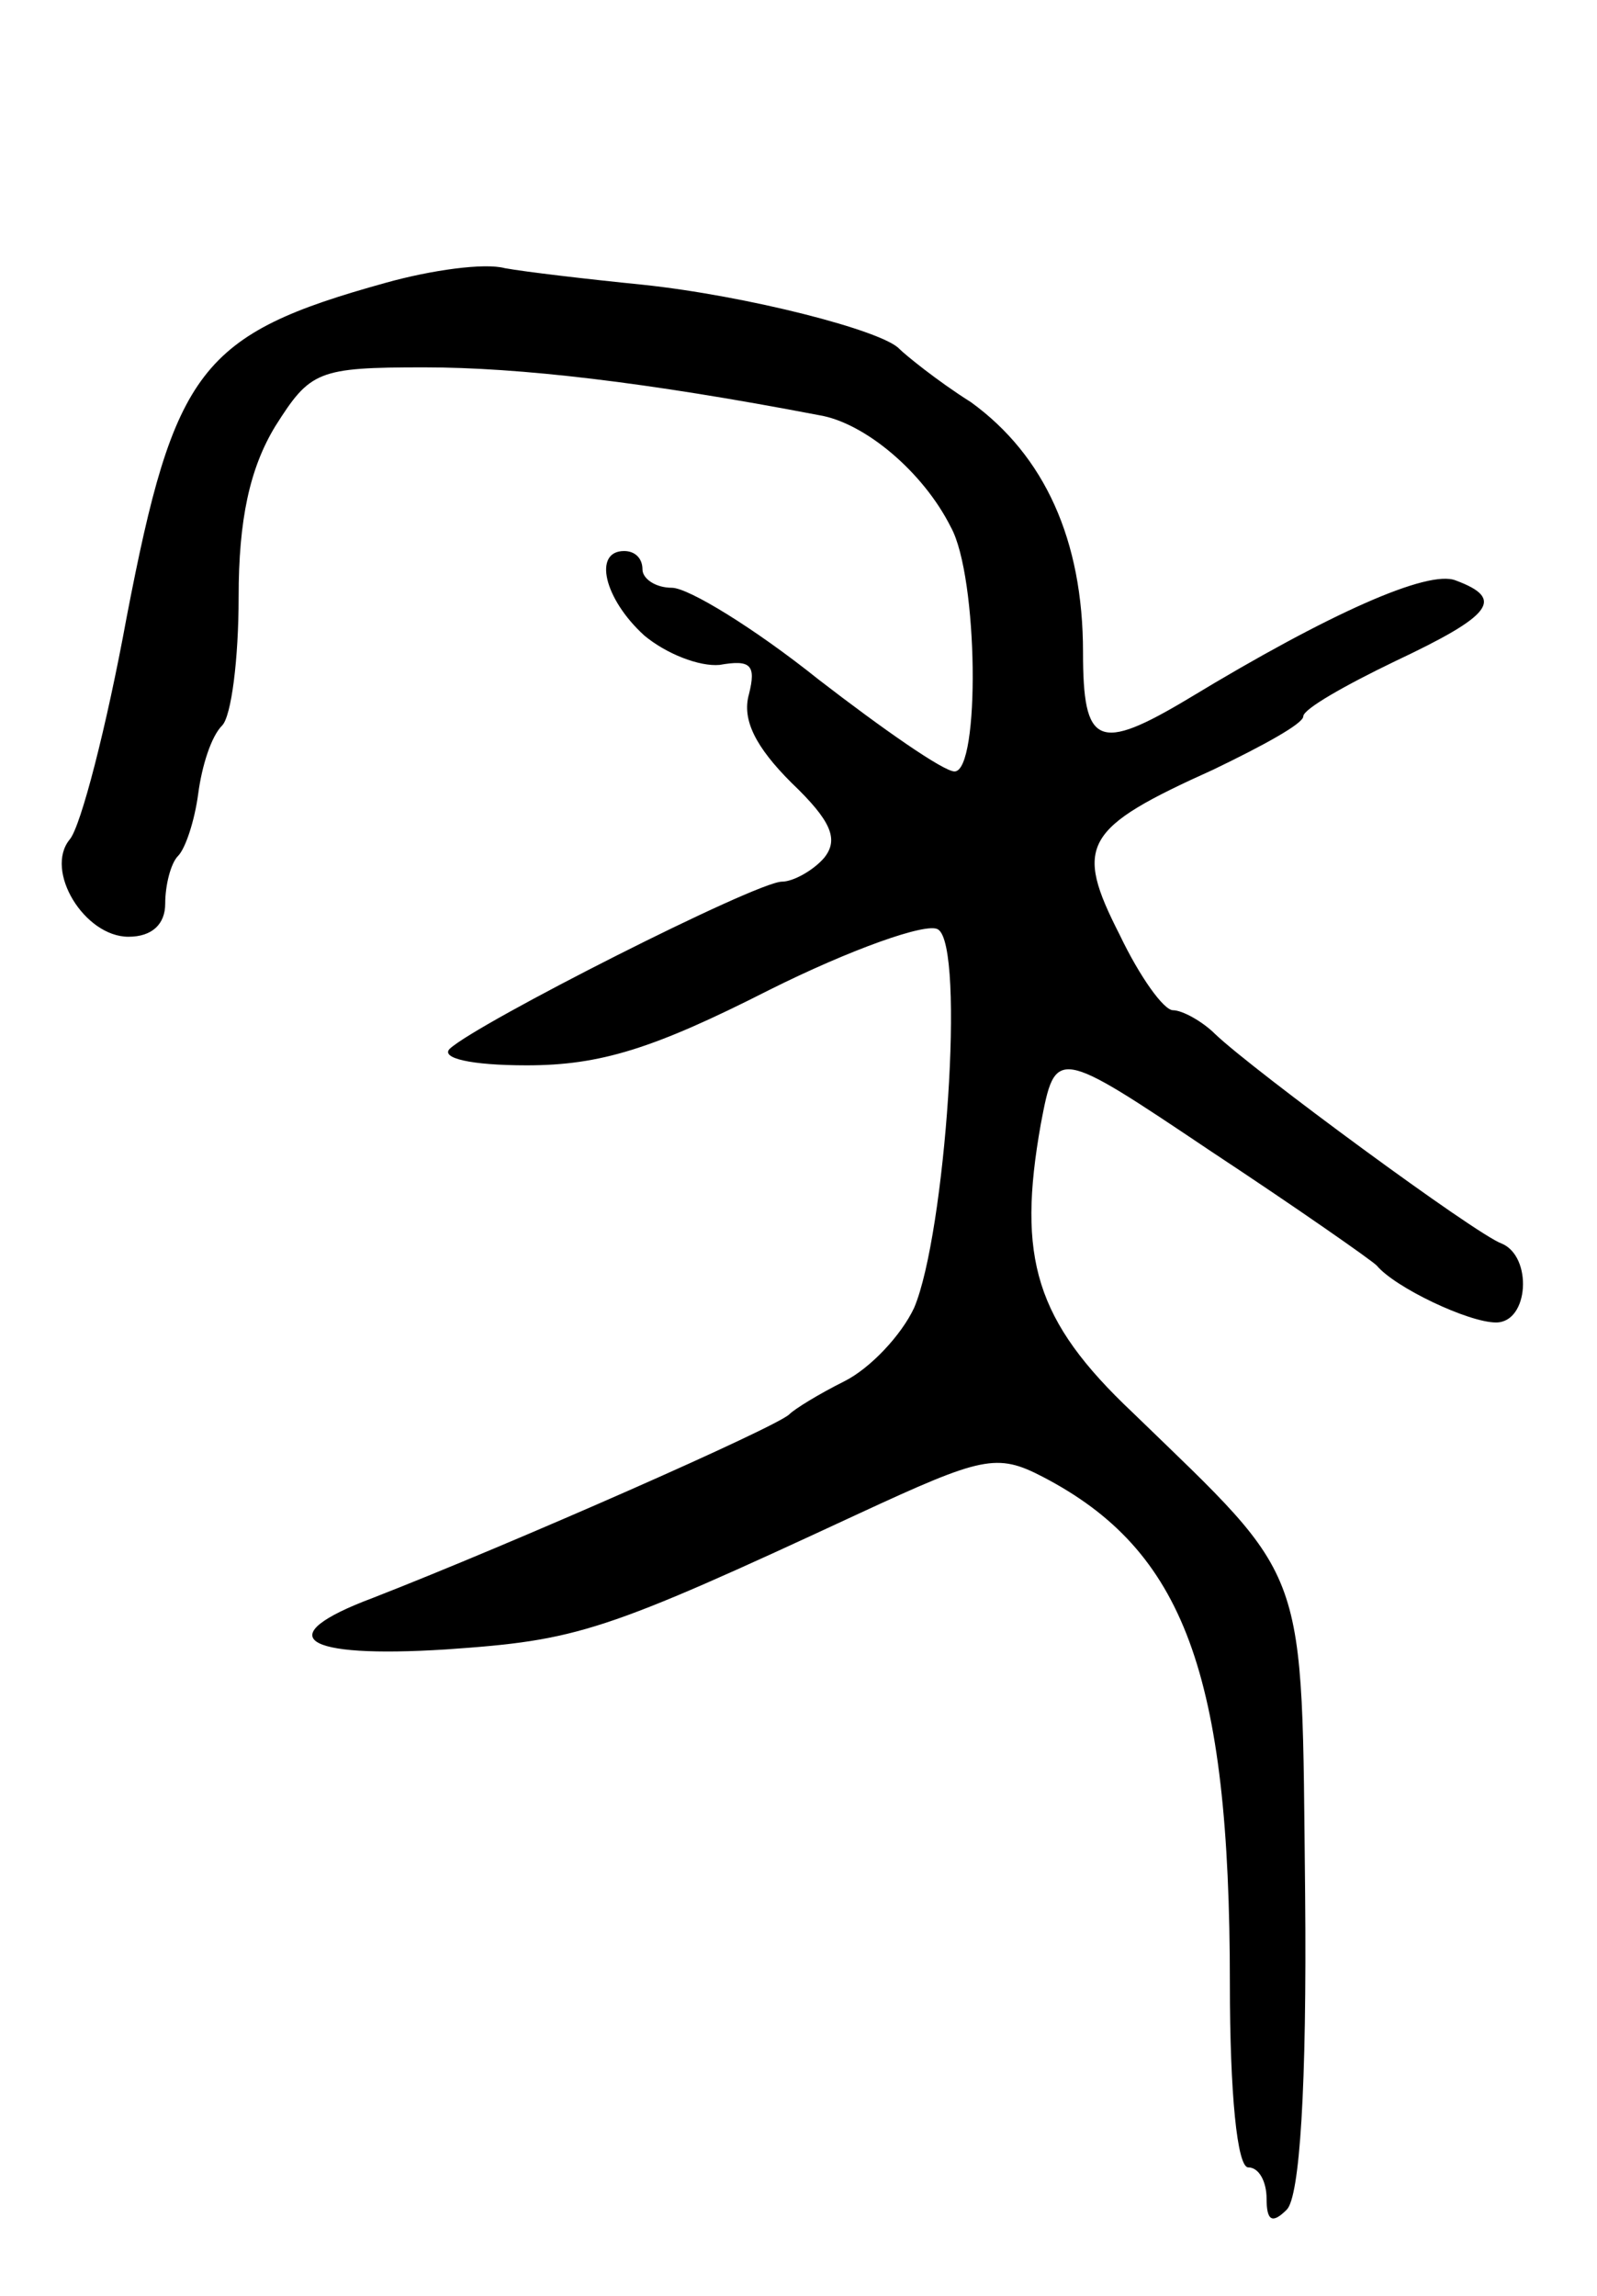 <svg version="1.0" xmlns="http://www.w3.org/2000/svg"
 width="87pt" height="125pt" viewBox="0 0 87 125"
 preserveAspectRatio="xMidYMid meet">
<g transform="translate(0,125) scale(0.1,-0.1)"
fill="#000000" stroke="none">
<path d="M210 1096 c-101 -28 -115 -47 -141 -182 -11 -60 -25 -114 -31 -121
-14 -17 8 -53 32 -53 13 0 20 7 20 18 0 10 3 22 7 26 4 4 9 19 11 34 2 15 7
31 13 37 5 5 9 36 9 70 0 42 6 70 20 93 19 30 23 32 81 32 52 0 121 -8 215
-26 25 -4 57 -31 72 -61 15 -27 16 -133 2 -133 -6 0 -39 23 -74 50 -35 28 -71
50 -80 50 -9 0 -16 5 -16 10 0 6 -4 10 -10 10 -17 0 -11 -26 11 -46 12 -10 30
-17 41 -16 17 3 20 0 16 -16 -4 -14 4 -29 23 -48 22 -21 26 -31 18 -41 -6 -7
-17 -13 -23 -13 -14 0 -166 -77 -181 -91 -5 -5 11 -9 42 -9 40 0 69 9 132 41
44 22 86 37 92 33 15 -9 4 -166 -13 -206 -7 -15 -24 -33 -38 -40 -14 -7 -27
-15 -30 -18 -7 -7 -150 -70 -227 -100 -56 -21 -39 -33 40 -28 72 5 85 9 225
74 67 31 75 33 100 20 77 -40 102 -107 102 -276 0 -60 4 -100 10 -100 6 0 10
-8 10 -17 0 -12 3 -14 11 -6 7 7 11 66 10 172 -2 182 3 168 -94 262 -53 50
-63 84 -50 157 8 42 8 42 93 -15 47 -31 87 -59 90 -62 10 -12 50 -31 65 -31
18 0 20 36 3 43 -14 5 -135 94 -156 114 -7 7 -18 13 -23 13 -5 0 -18 18 -29
41 -25 49 -20 58 51 90 27 13 49 25 49 29 0 4 23 17 50 30 53 25 60 34 33 44
-15 6 -69 -18 -145 -64 -50 -30 -58 -26 -58 25 0 61 -21 107 -61 136 -19 12
-36 26 -39 29 -9 10 -83 29 -140 35 -30 3 -64 7 -75 9 -11 3 -40 -1 -65 -8z"/>
</g>
</svg>
